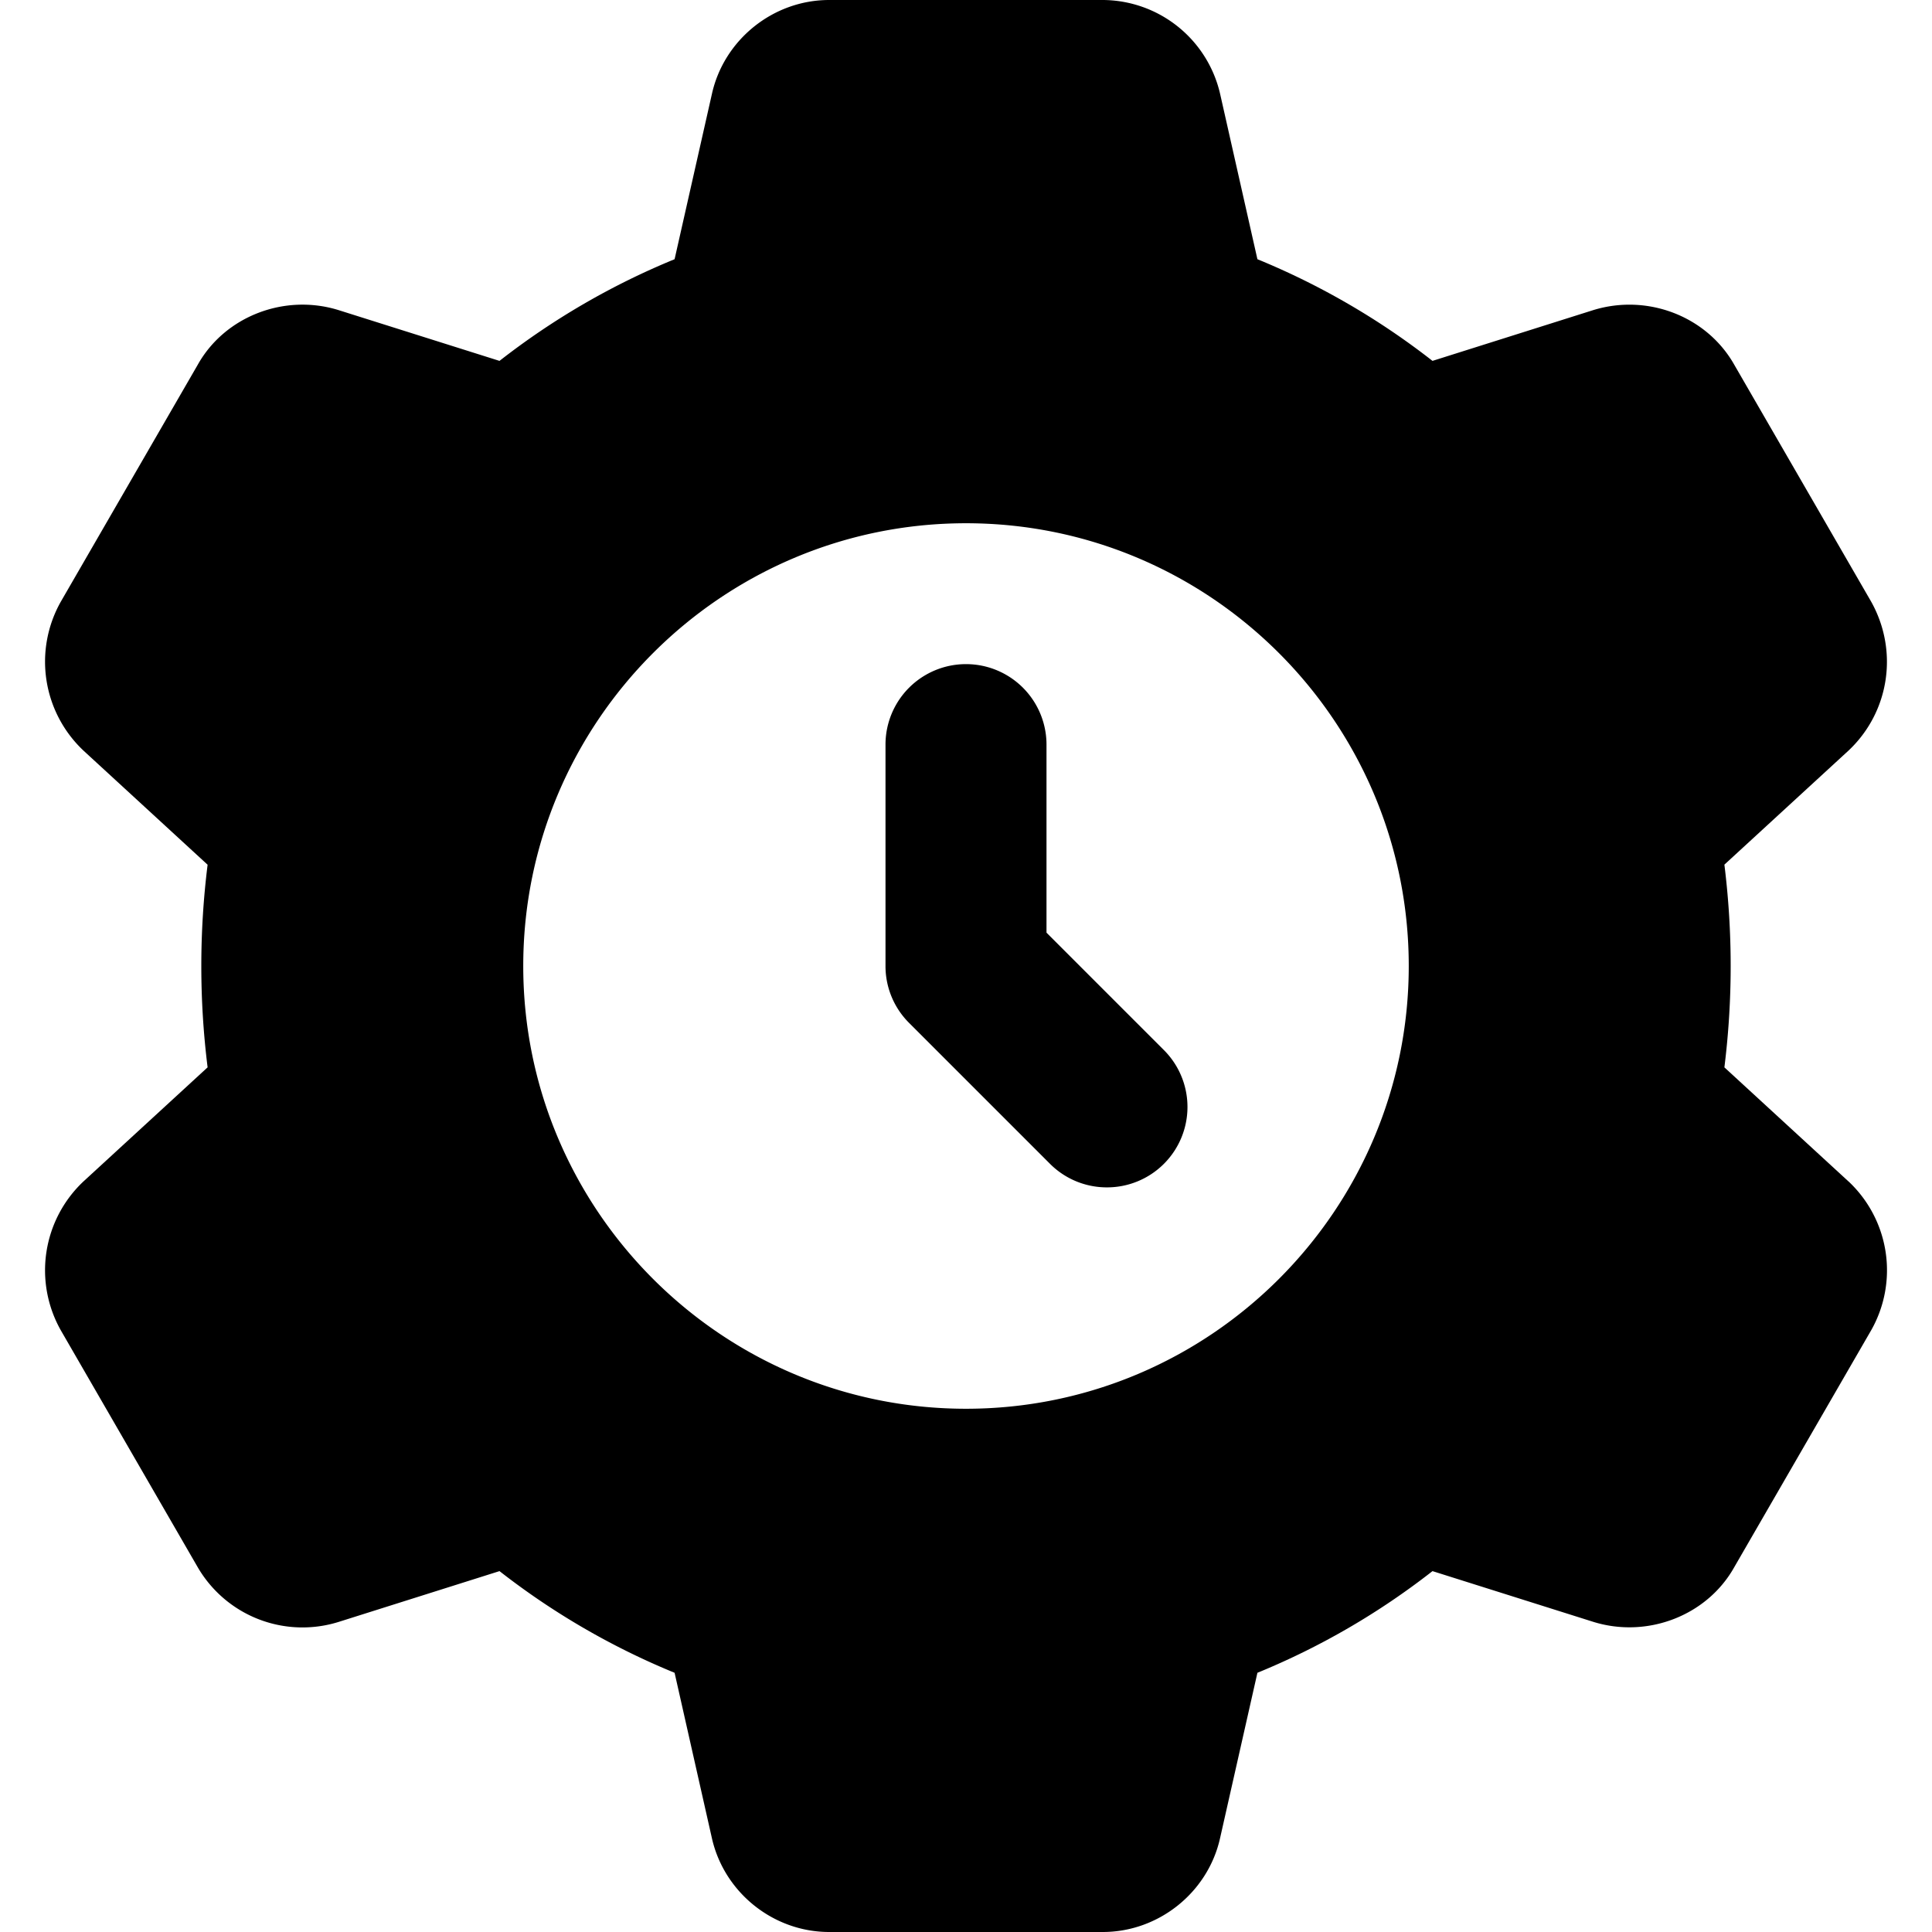 <svg xmlns="http://www.w3.org/2000/svg" id="Layer_4" height="512" viewBox="0 0 24 24" width="512"><title>time</title><g class="nc-icon-wrapper" fill="#000000"><path d="M22.963 14.676a.018.018 0 0 1-.005-.004l-1.537-1.413a10.194 10.194 0 0 0 0-2.518l1.542-1.417c.509-.479.625-1.24.279-1.854l-1.696-2.935c-.341-.607-1.081-.891-1.756-.682l-1.995.63A9.206 9.206 0 0 0 15.62 3.22l-.462-2.048A1.503 1.503 0 0 0 13.7 0h-3.4c-.695 0-1.308.493-1.457 1.17L8.38 3.22a9.206 9.206 0 0 0-2.175 1.263l-1.997-.63c-.672-.21-1.414.076-1.751.677L.755 7.475a1.517 1.517 0 0 0 .287 1.854l1.537 1.413a10.166 10.166 0 0 0 0 2.517l-1.542 1.417a1.516 1.516 0 0 0-.279 1.854l1.696 2.935a1.506 1.506 0 0 0 1.756.682l1.995-.63A9.206 9.206 0 0 0 8.38 20.78l.462 2.048c.15.679.763 1.172 1.458 1.172h3.4c.694 0 1.308-.493 1.457-1.17l.463-2.05a9.171 9.171 0 0 0 2.175-1.263l1.997.63c.671.209 1.413-.076 1.751-.678l1.702-2.945a1.513 1.513 0 0 0-.282-1.848zM12 17.5c-3.033 0-5.5-2.467-5.5-5.5S8.967 6.5 12 6.5s5.5 2.467 5.5 5.5-2.467 5.5-5.5 5.5z" fill="#000000"/><path d="M13.75 14.75a.997.997 0 0 1-.707-.293l-1.75-1.75A.996.996 0 0 1 11 12V9.25a1 1 0 1 1 2 0v2.336l1.457 1.457a.999.999 0 0 1-.707 1.707z" fill="#000000"/></g></svg>